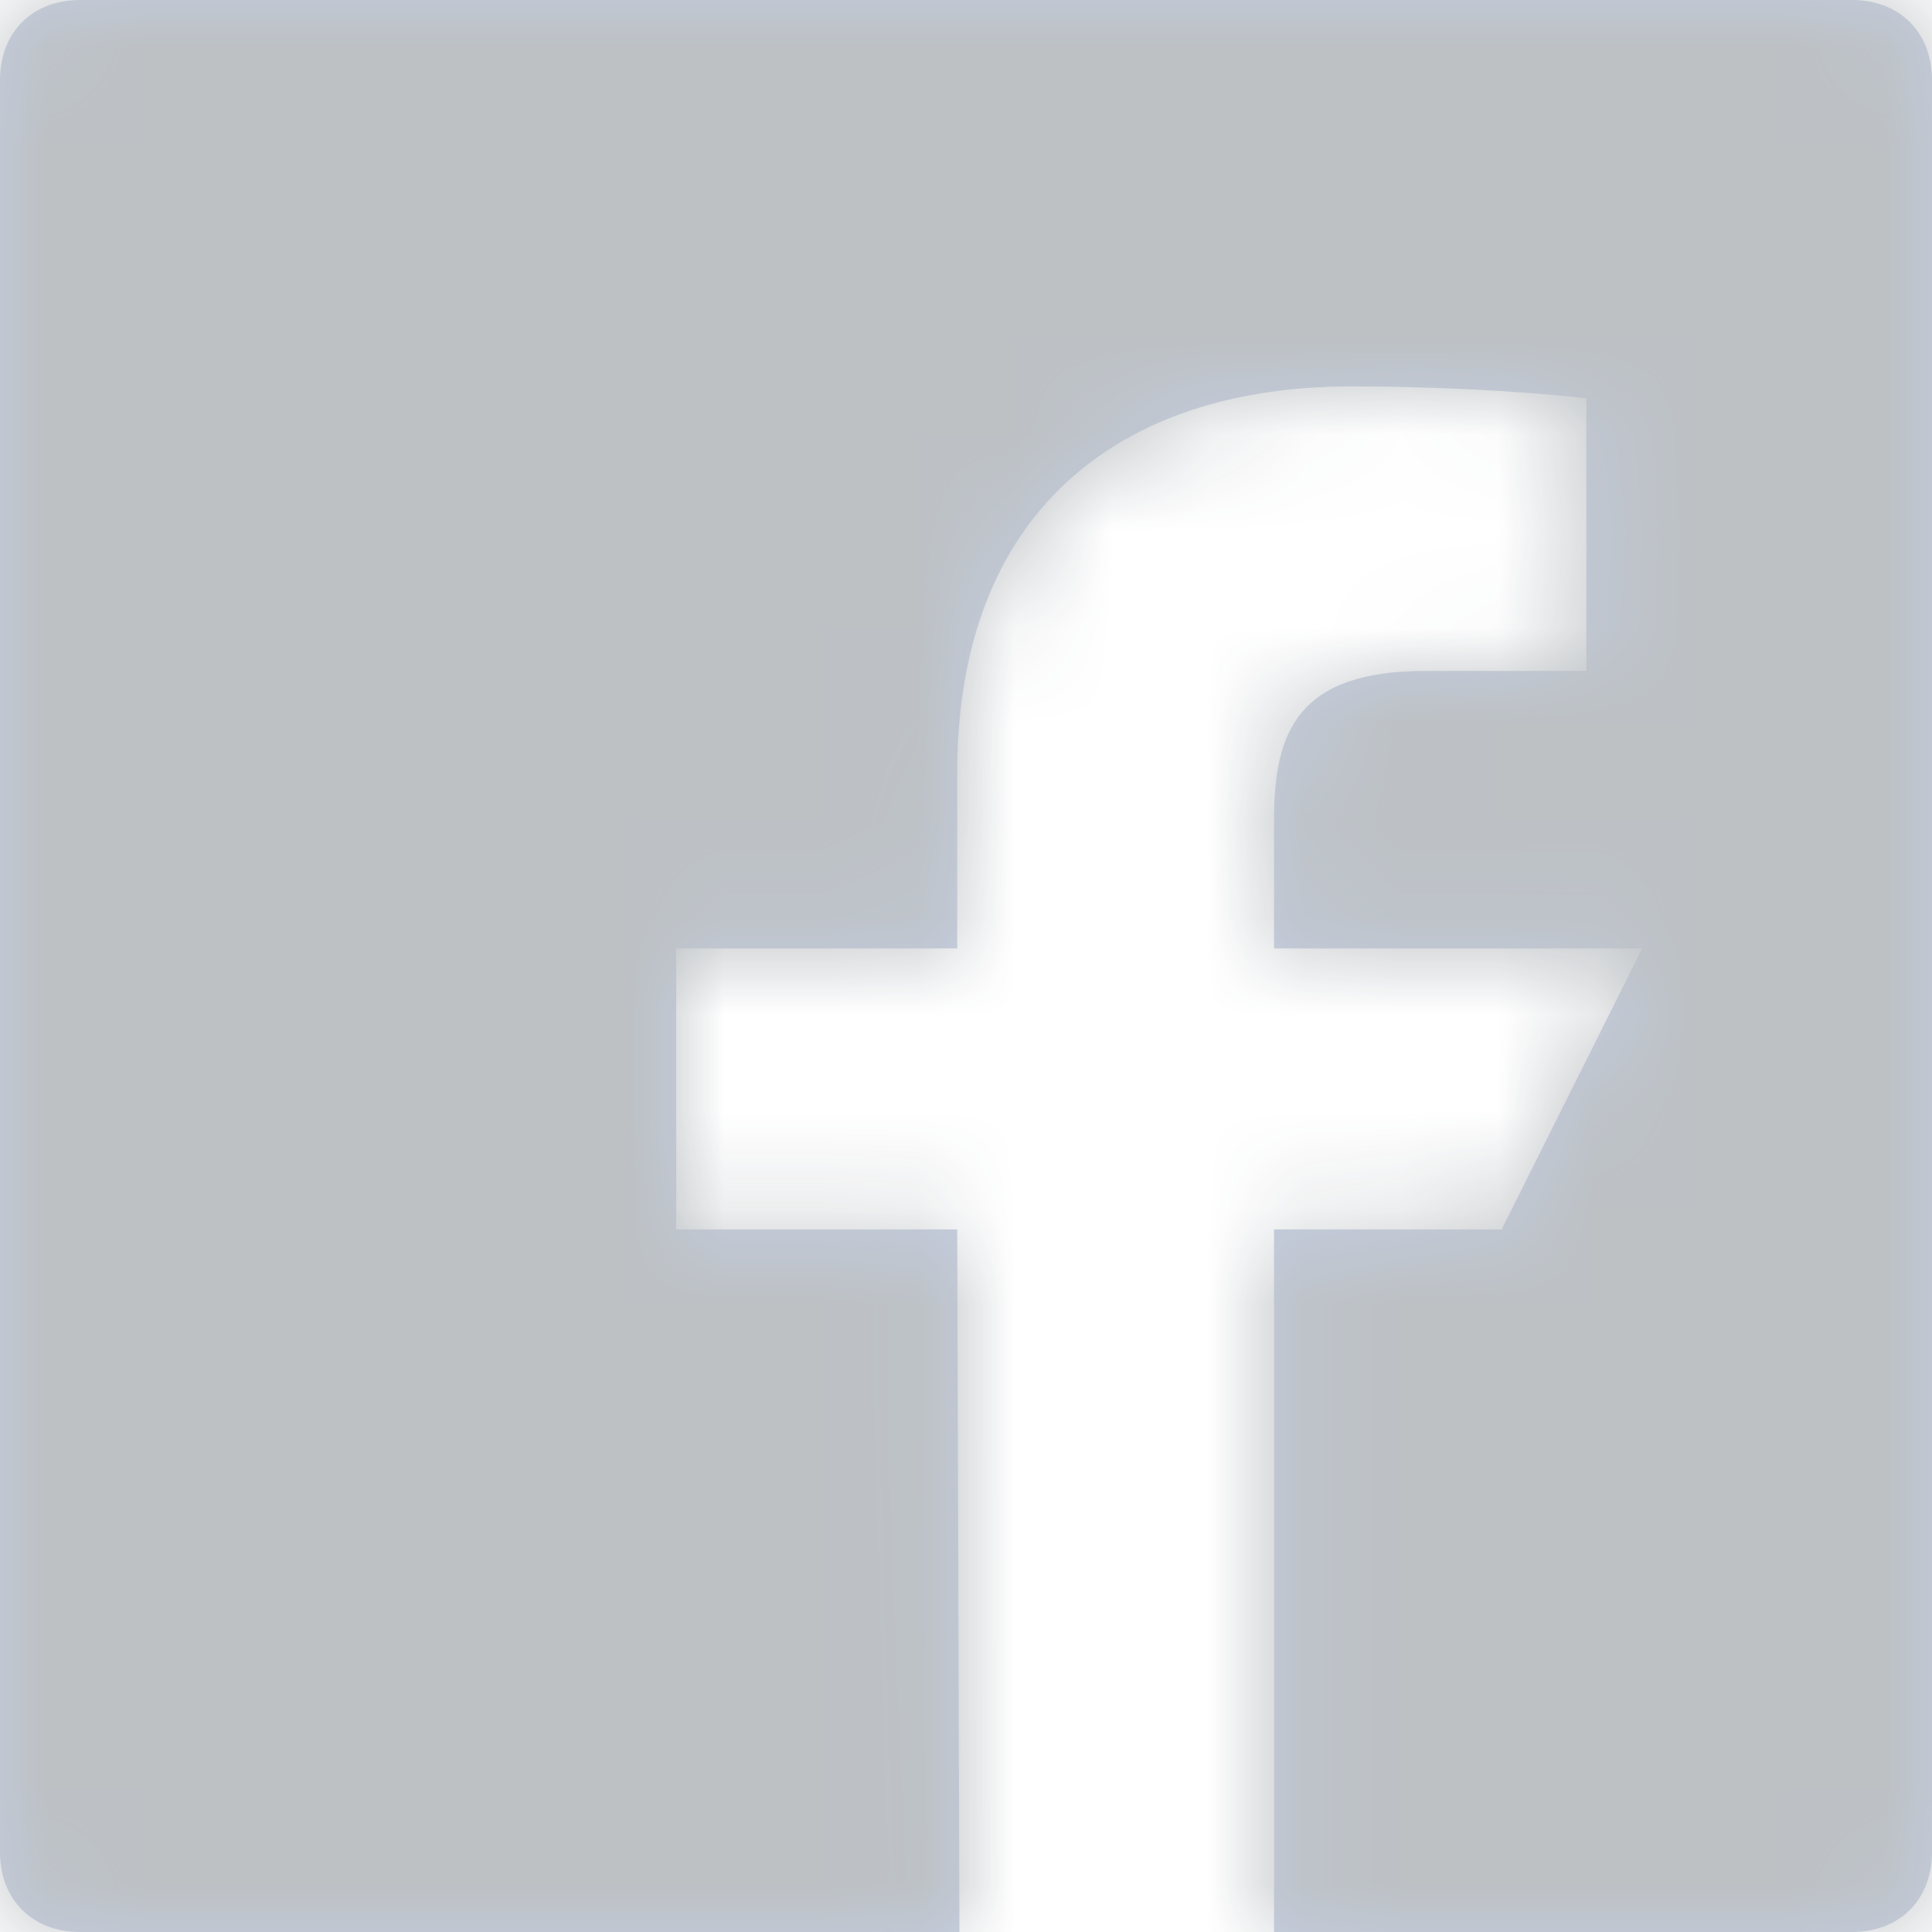 <?xml version="1.0" encoding="UTF-8"?>
<svg width="20px" height="20px" viewBox="0 0 20 20" version="1.1" xmlns="http://www.w3.org/2000/svg" xmlns:xlink="http://www.w3.org/1999/xlink">
    <!-- Generator: Sketch 56.3 (81716) - https://sketch.com -->
    <title>Icon/App/Facebook</title>
    <desc>Created with Sketch.</desc>
    <defs>
        <path d="M15.189,22 L15.189,14.727 L17.545,14.727 L19,11.818 L15.189,11.818 L15.189,10.481 C15.189,9.568 15.443,8.946 16.752,8.946 L18.422,8.945 L18.422,6.124 C18.133,6.086 17.142,6 15.988,6 C13.581,6 11.909,7.301 11.909,10 L11.909,11.818 L9,11.818 L9,14.727 L11.909,14.727 L11.932,22 L2.833,22 C2.333,22 2,21.667 2,21.167 L2,2.833 C2,2.333 2.333,2 2.833,2 L21.167,2 C21.667,2 22,2.333 22,2.833 L22,21.167 C22,21.667 21.667,22 21.167,22 L15.189,22 Z" id="path-1"></path>
    </defs>
    <g id="FOOTER" stroke="none" stroke-width="1" fill="none" fill-rule="evenodd" opacity="0.3">
        <g id="Group-23" transform="translate(-1178, -163)">
            <g id="Group-19">
                <g id="Group-5-Copy">
                    <g id="Group-5" transform="translate(0, 133)">
                        <g id="Icon/App/Facebook" transform="translate(1176, 28)">
                            <polygon id="Bounding-Box" points="0 0 24 0 24 24 0 24"></polygon>
                            <mask id="mask-2" fill="white">
                                <use xlink:href="#path-1"></use>
                            </mask>
                            <use id="Mask" fill="#3B5998" fill-rule="evenodd" xlink:href="#path-1"></use>
                            <g id="Mixin/Fill/Black" mask="url(#mask-2)" fill="#202E3A" fill-rule="evenodd">
                                <rect id="Rectangle" x="0" y="0" width="24" height="24"></rect>
                            </g>
                        </g>
                    </g>
                </g>
            </g>
        </g>
    </g>
</svg>